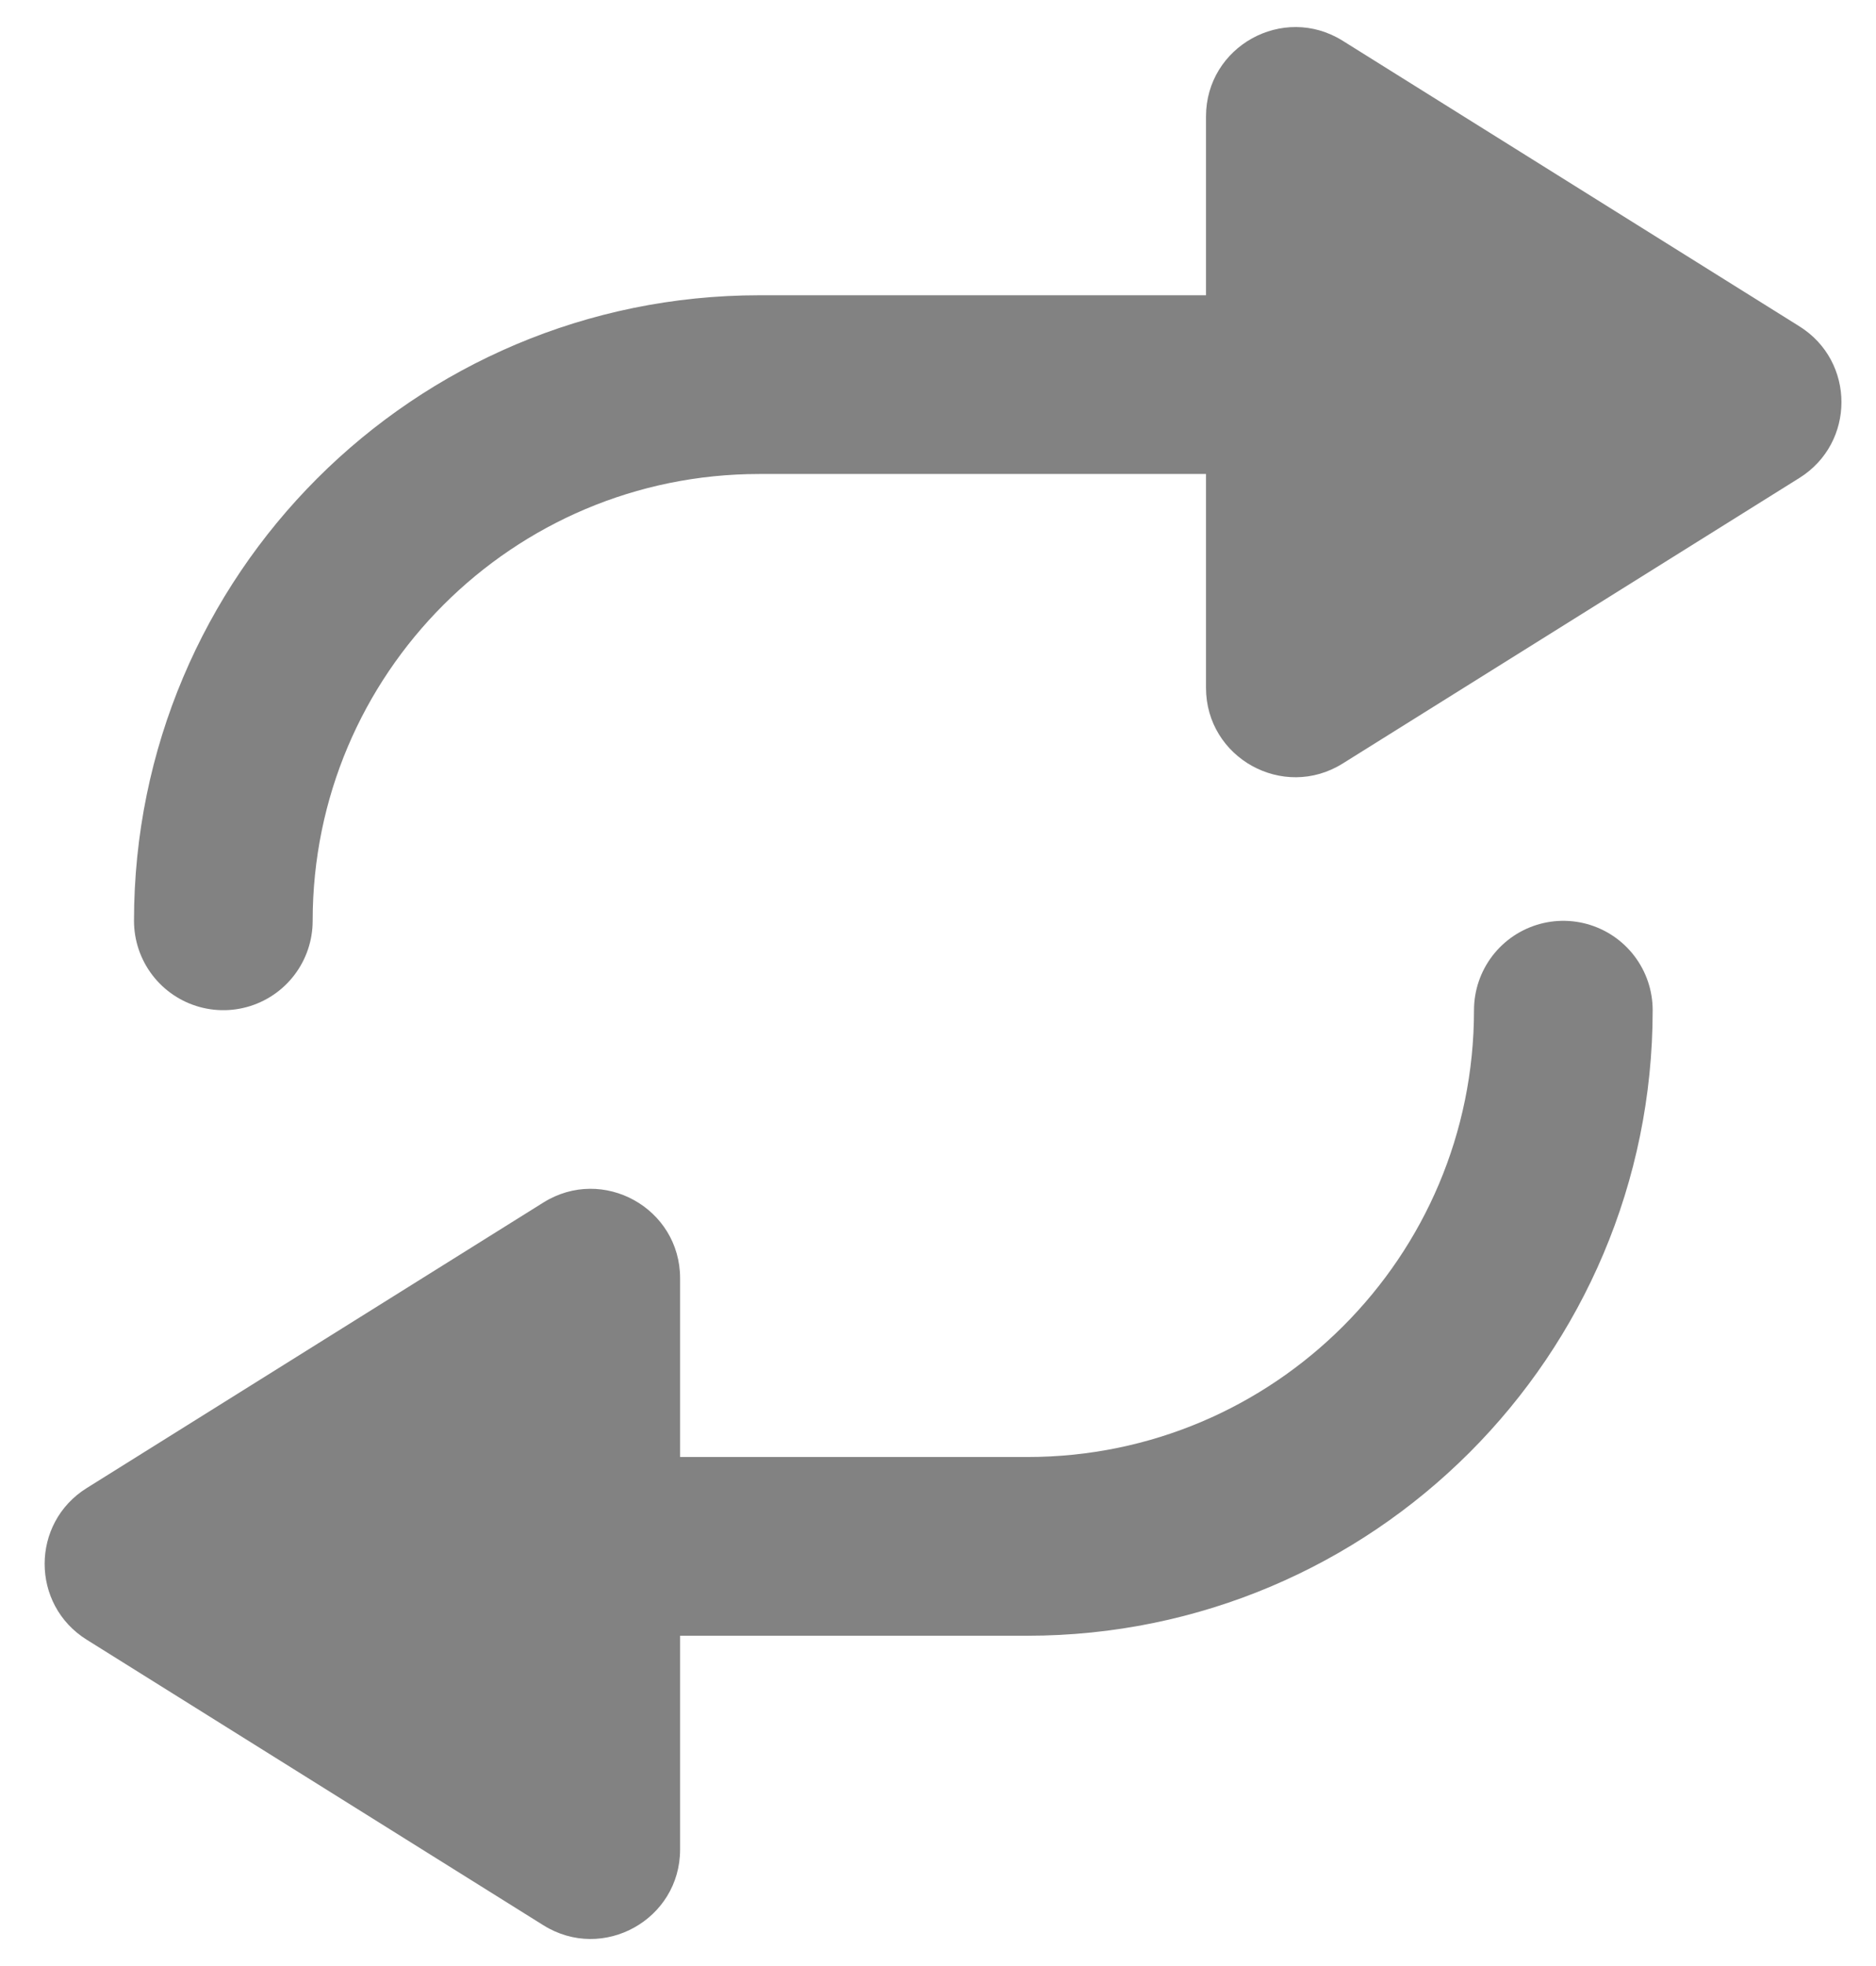 <svg width="21" height="22" viewBox="0 0 21 22" fill="none" xmlns="http://www.w3.org/2000/svg">
<path d="M20.143 5.348C20.77 4.956 20.77 4.044 20.143 3.652L15.03 0.456C14.364 0.04 13.5 0.519 13.5 1.304V7.696C13.5 8.481 14.364 8.96 15.03 8.544L20.143 5.348Z" fill="#828282"/>
<path d="M0.97 18.348C0.343 17.956 0.343 17.044 0.97 16.652L6.083 13.456C6.749 13.04 7.613 13.519 7.613 14.304V20.696C7.613 21.481 6.749 21.96 6.083 21.544L0.97 18.348Z" fill="#828282"/>
<path d="M2.5 10.304V10.304C2.5 6.99 5.186 4.304 8.5 4.304V4.304H13.5" stroke="#828282" stroke-width="2" stroke-linecap="round" stroke-linejoin="round"/>
<path d="M17.5 11.304V11.304C17.5 14.618 14.814 17.304 11.5 17.304V17.304H6.5" stroke="#828282" stroke-width="2" stroke-linecap="round" stroke-linejoin="round"/>
</svg>
